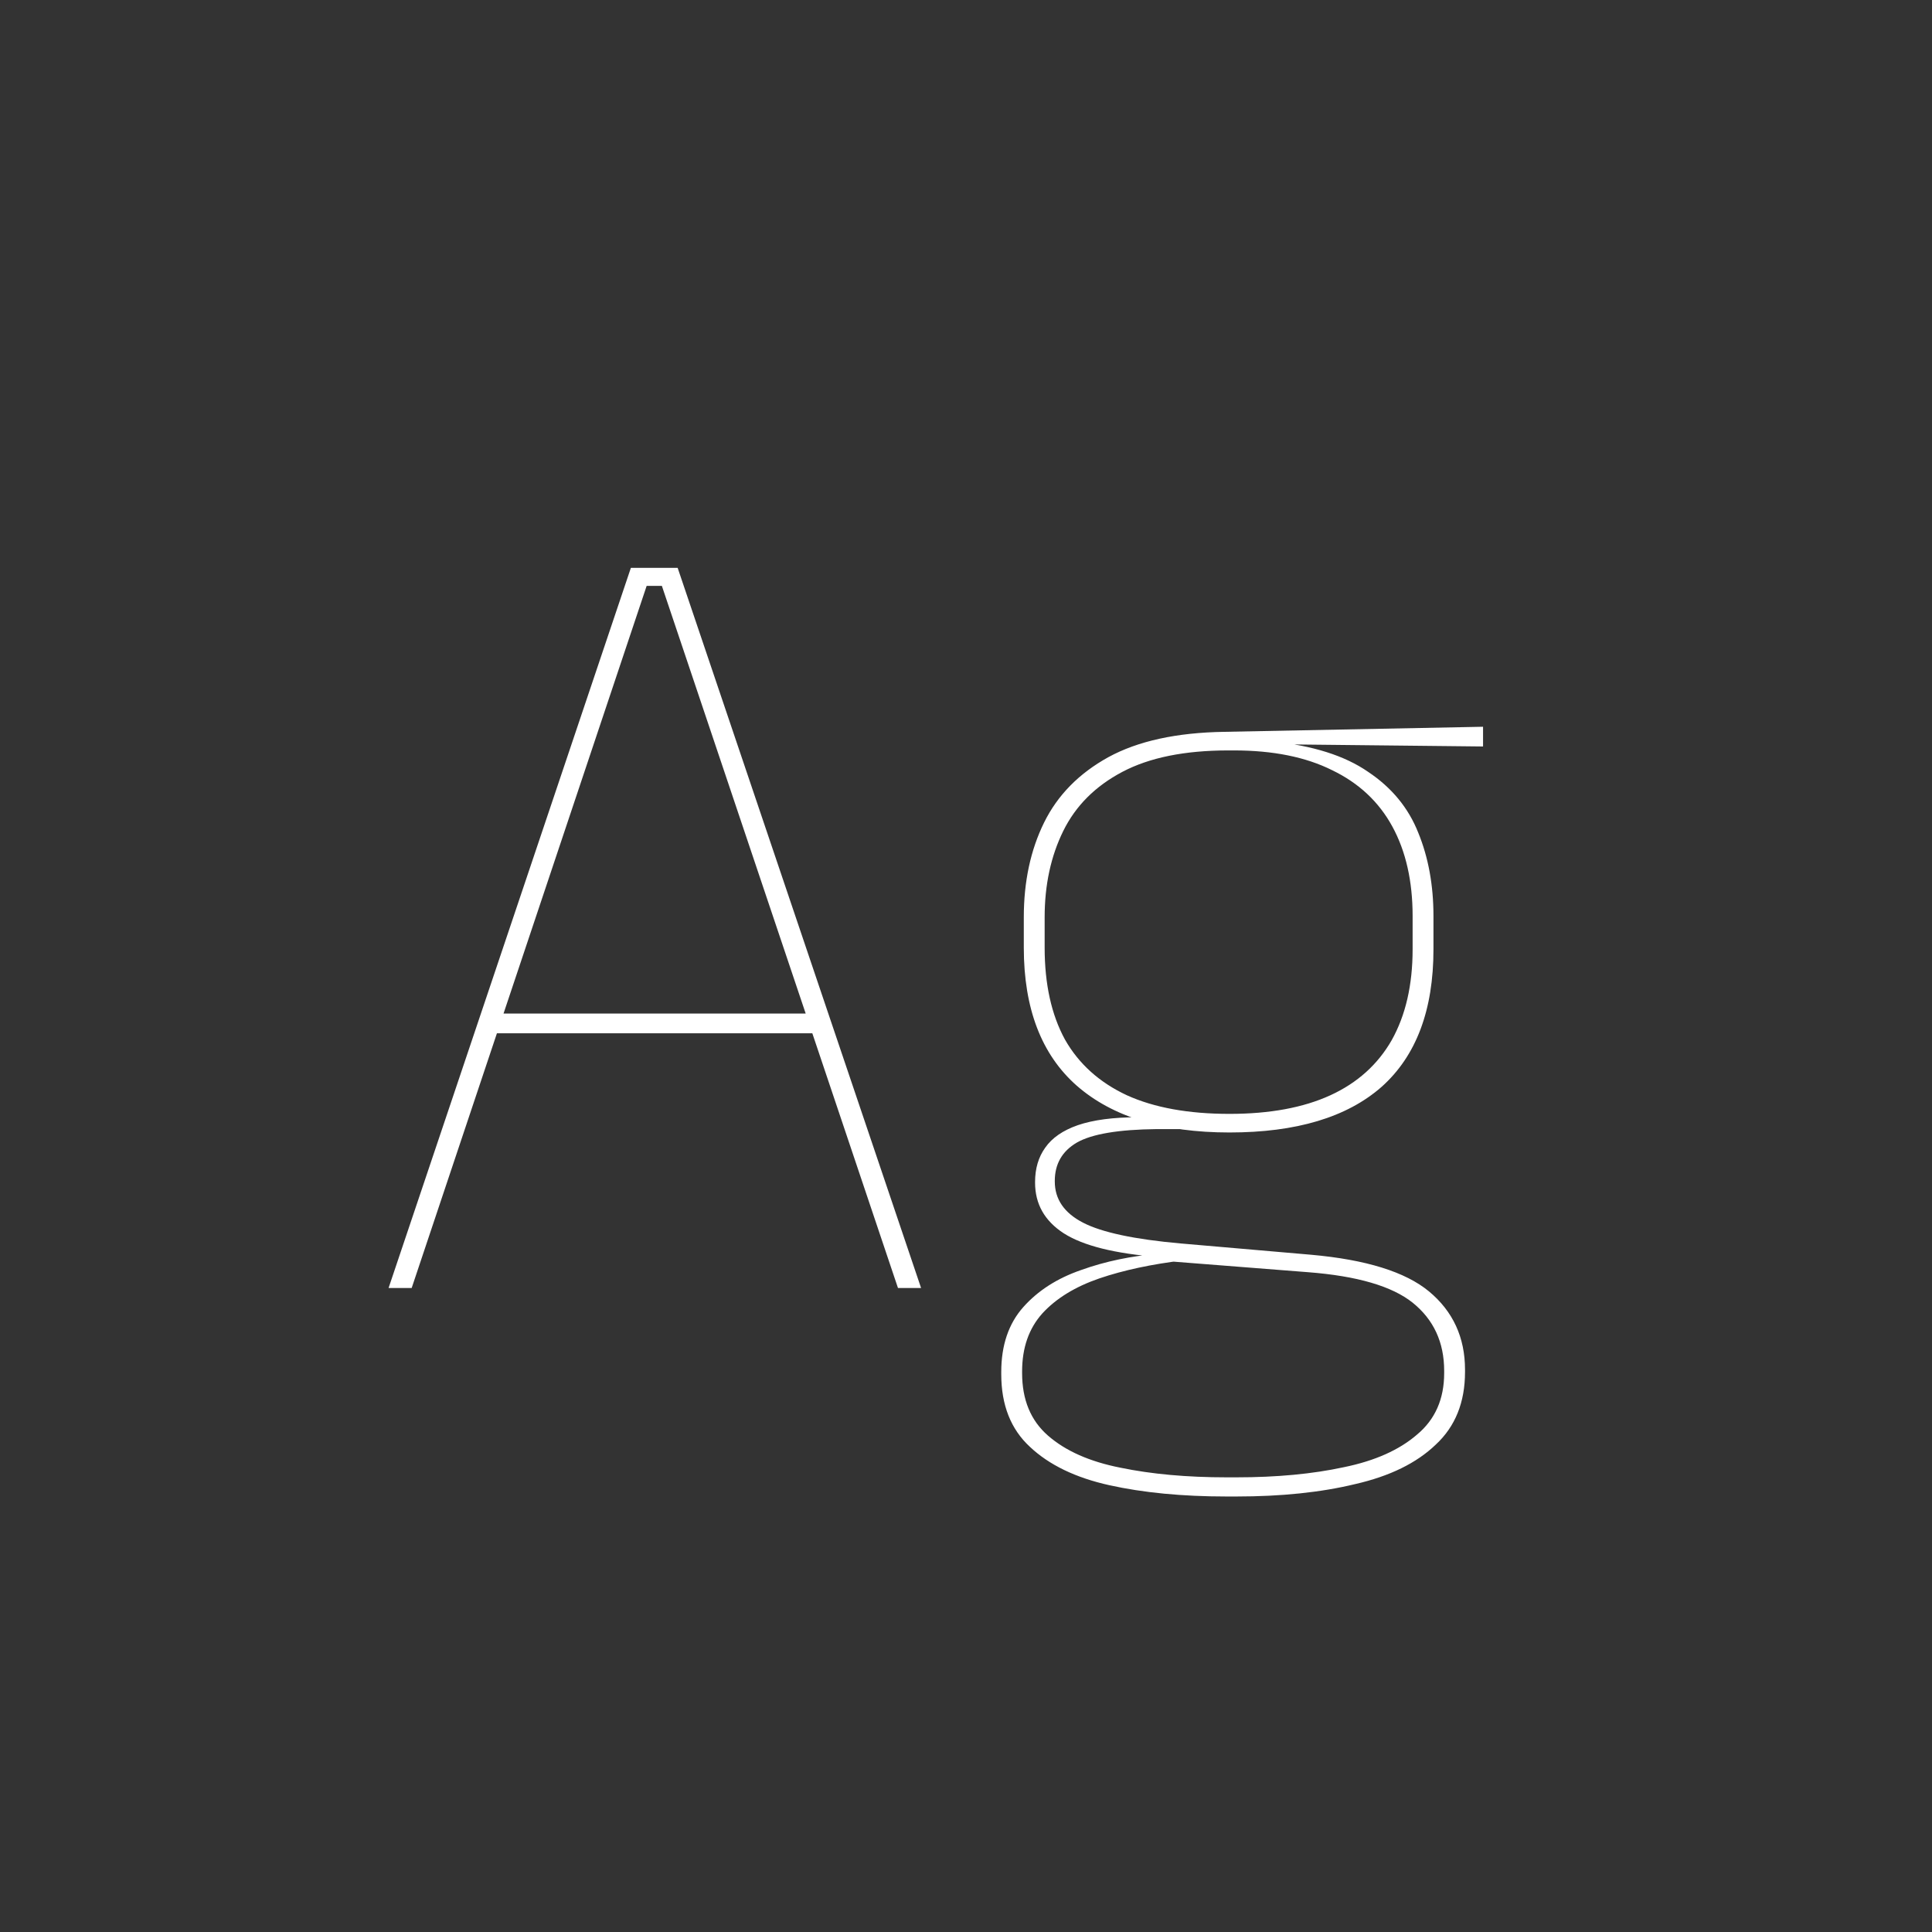 <svg width="24" height="24" viewBox="0 0 24 24" fill="none" xmlns="http://www.w3.org/2000/svg">
<rect x="0" y="0" width="24" height="24" fill="#333333" stroke="none"/>
<path d="M5.114 16H4.827L7.837 7.054H8.418L11.442 16H11.155L8.222 7.278H8.033L5.114 16ZM10.189 12.836H6.073V12.591H10.189V12.836ZM15.273 14.068C14.451 14.068 13.819 13.874 13.376 13.487C12.937 13.1 12.718 12.528 12.718 11.772V11.394C12.718 10.951 12.802 10.559 12.97 10.218C13.138 9.877 13.404 9.607 13.768 9.406C14.136 9.205 14.617 9.1 15.21 9.091L18.423 9.028V9.273L15.805 9.245L15.798 9.21C16.306 9.261 16.705 9.387 16.995 9.588C17.289 9.784 17.496 10.036 17.618 10.344C17.744 10.652 17.807 10.997 17.807 11.38V11.793C17.807 12.549 17.592 13.118 17.163 13.501C16.733 13.879 16.103 14.068 15.273 14.068ZM15.238 18.352H15.357C15.861 18.352 16.306 18.31 16.694 18.226C17.081 18.147 17.384 18.011 17.604 17.82C17.828 17.633 17.94 17.379 17.94 17.057V17.029C17.94 16.674 17.809 16.392 17.548 16.182C17.291 15.977 16.859 15.851 16.253 15.804L14.468 15.664L14.699 15.657C14.307 15.704 13.959 15.778 13.656 15.881C13.357 15.984 13.121 16.128 12.949 16.315C12.781 16.502 12.697 16.742 12.697 17.036V17.057C12.697 17.388 12.804 17.647 13.019 17.834C13.238 18.025 13.539 18.158 13.922 18.233C14.304 18.312 14.743 18.352 15.238 18.352ZM15.357 18.59H15.238C14.687 18.59 14.202 18.543 13.782 18.45C13.362 18.357 13.033 18.198 12.795 17.974C12.557 17.755 12.438 17.454 12.438 17.071V17.043C12.438 16.712 12.529 16.443 12.711 16.238C12.893 16.033 13.133 15.879 13.432 15.776C13.73 15.669 14.055 15.601 14.405 15.573L14.391 15.615C13.849 15.573 13.457 15.475 13.215 15.321C12.977 15.167 12.858 14.957 12.858 14.691V14.684C12.858 14.516 12.9 14.374 12.984 14.257C13.068 14.136 13.203 14.042 13.39 13.977C13.581 13.912 13.828 13.879 14.132 13.879V13.788L14.909 14.026H14.37C13.894 14.031 13.562 14.087 13.376 14.194C13.194 14.301 13.103 14.46 13.103 14.67V14.677C13.103 14.896 13.219 15.067 13.453 15.188C13.686 15.309 14.092 15.396 14.671 15.447L16.288 15.587C16.969 15.648 17.457 15.799 17.751 16.042C18.049 16.289 18.199 16.614 18.199 17.015V17.043C18.199 17.421 18.077 17.722 17.835 17.946C17.597 18.175 17.263 18.338 16.834 18.436C16.409 18.539 15.917 18.59 15.357 18.59ZM15.273 13.837C15.772 13.837 16.19 13.76 16.526 13.606C16.862 13.452 17.116 13.223 17.289 12.92C17.461 12.612 17.548 12.236 17.548 11.793V11.38C17.548 10.946 17.464 10.575 17.296 10.267C17.128 9.959 16.878 9.726 16.547 9.567C16.22 9.404 15.814 9.322 15.329 9.322H15.259C14.717 9.322 14.279 9.411 13.943 9.588C13.607 9.765 13.362 10.01 13.208 10.323C13.054 10.636 12.977 10.993 12.977 11.394V11.772C12.977 12.225 13.061 12.605 13.229 12.913C13.401 13.216 13.658 13.447 13.999 13.606C14.339 13.76 14.764 13.837 15.273 13.837Z" fill="white"/>
</svg>
